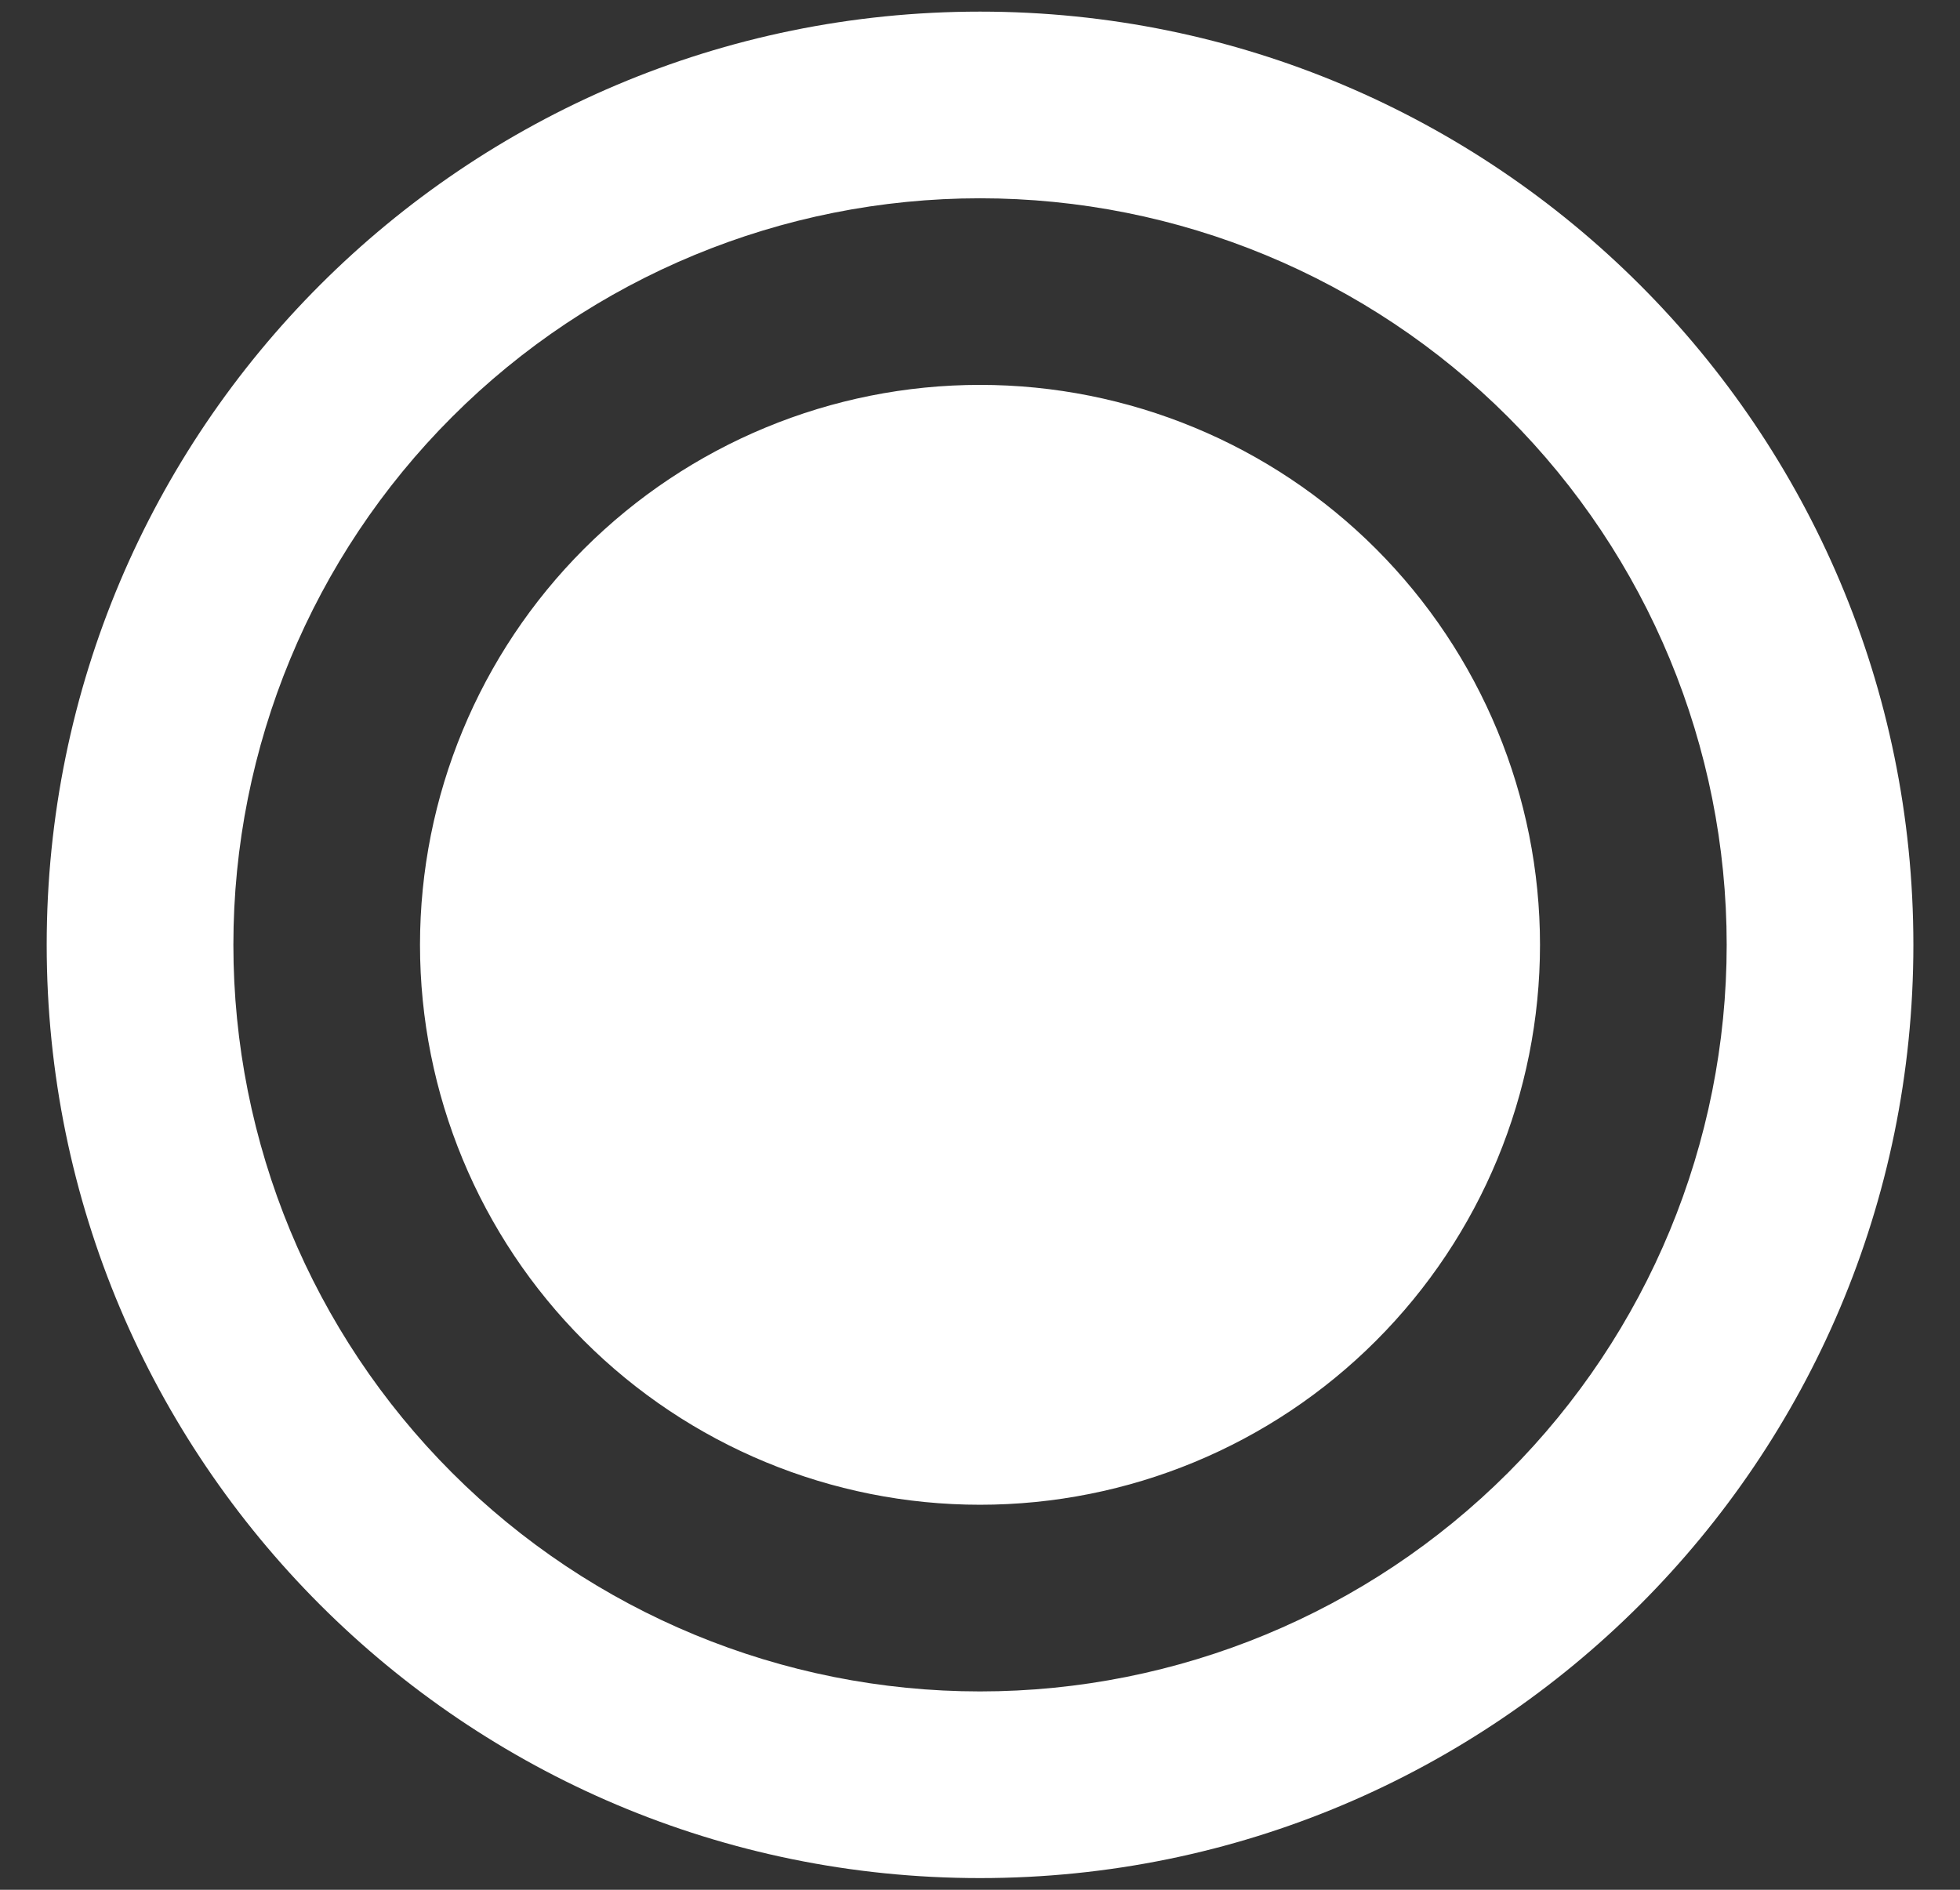 <svg width="28" height="27" viewBox="0 0 28 27" fill="none" xmlns="http://www.w3.org/2000/svg">
<rect x="0" y="0" width="28" height="27" fill="#333333" stroke="none"/>
<path d="M0.667 13.499C0.667 20.863 6.636 26.833 14 26.833C21.364 26.833 27.334 20.863 27.334 13.499C27.334 6.135 21.364 0.166 14 0.166C6.636 0.166 0.667 6.135 0.667 13.499ZM24.667 13.499C24.667 16.328 23.543 19.041 21.543 21.042C19.542 23.042 16.829 24.166 14 24.166C11.171 24.166 8.458 23.042 6.458 21.042C4.457 19.041 3.334 16.328 3.334 13.499C3.334 10.67 4.457 7.957 6.458 5.957C8.458 3.956 11.171 2.833 14 2.833C16.829 2.833 19.542 3.956 21.543 5.957C23.543 7.957 24.667 10.67 24.667 13.499ZM14 21.499C16.122 21.499 18.157 20.657 19.657 19.156C21.157 17.656 22 15.621 22 13.499C22 11.378 21.157 9.343 19.657 7.842C18.157 6.342 16.122 5.499 14 5.499C11.879 5.499 9.844 6.342 8.343 7.842C6.843 9.343 6 11.378 6 13.499C6 15.621 6.843 17.656 8.343 19.156C9.844 20.657 11.879 21.499 14 21.499Z" fill="white"/>
</svg>
